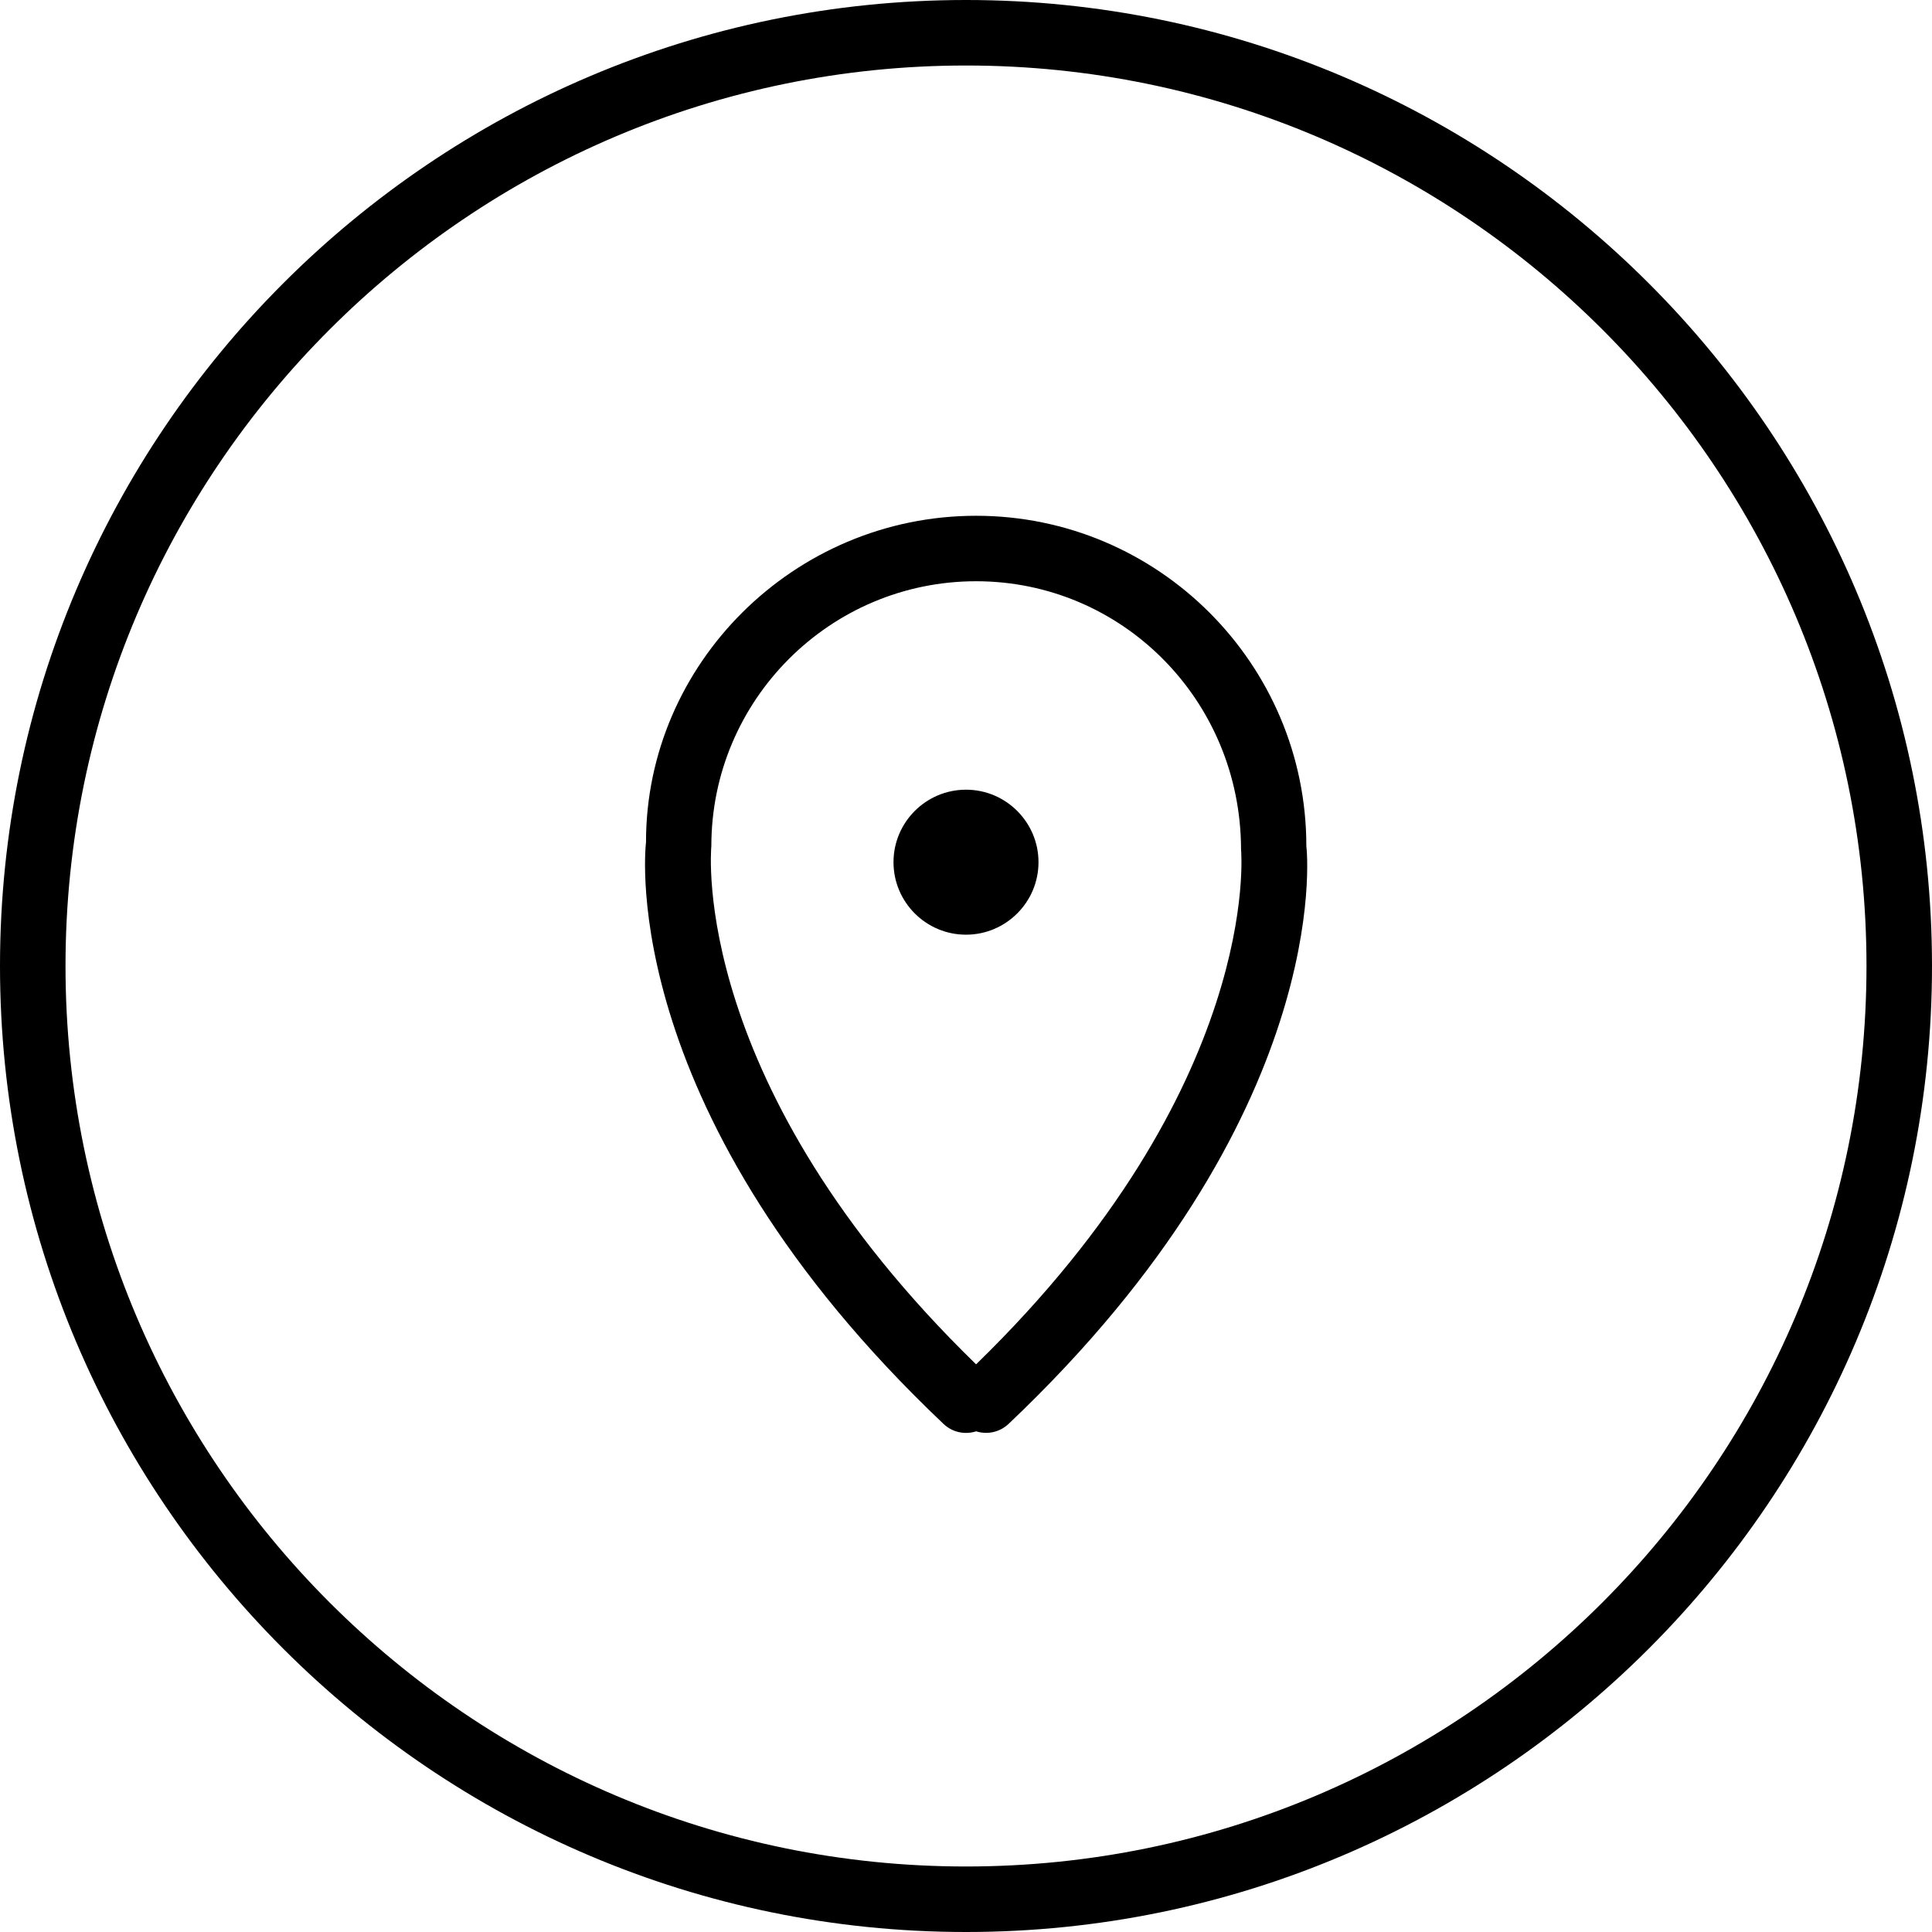 <?xml version="1.0" encoding="iso-8859-1"?>
<!-- Generator: Adobe Illustrator 16.0.0, SVG Export Plug-In . SVG Version: 6.00 Build 0)  -->
<!DOCTYPE svg PUBLIC "-//W3C//DTD SVG 1.1//EN" "http://www.w3.org/Graphics/SVG/1.1/DTD/svg11.dtd">
<svg version="1.1" id="Capa_1" xmlns="http://www.w3.org/2000/svg" xmlns:xlink="http://www.w3.org/1999/xlink" x="0px" y="0px"
	 width="44.238px" height="44.238px" viewBox="0 0 44.238 44.238" style="enable-background:new 0 0 44.238 44.238;"
	 xml:space="preserve">
<g>
	<g>
		<path d="M22.119,44.238C9.923,44.238,0,34.314,0,22.119C0,9.923,9.923,0,22.119,0c12.195,0,22.119,9.923,22.119,22.119
			C44.238,34.314,34.314,44.238,22.119,44.238z M22.119,1.5C10.75,1.5,1.5,10.75,1.5,22.119s9.25,20.619,20.619,20.619
			s20.619-9.25,20.619-20.619S33.488,1.5,22.119,1.5z"/>
		<path d="M22.58,32.809c-0.078,0-0.155-0.012-0.23-0.035c-0.254,0.082-0.541,0.025-0.746-0.17
			c-7.438-7.053-6.841-13.064-6.812-13.317c-0.005-4.084,3.388-7.477,7.558-7.477c4.169,0,7.562,3.393,7.562,7.562
			c0.023,0.167,0.622,6.18-6.816,13.23C22.951,32.74,22.766,32.809,22.58,32.809z M22.35,13.309c-3.343,0-6.062,2.72-6.062,6.062
			c-0.01,0.135-0.487,5.495,6.062,11.869c6.55-6.374,6.072-11.732,6.067-11.787C28.412,16.028,25.691,13.309,22.35,13.309z"/>
		<g>
			<circle cx="22.119" cy="19.742" r="1.41"/>
			<path d="M22.119,21.402c-0.915,0-1.66-0.745-1.66-1.66s0.745-1.66,1.66-1.66s1.66,0.745,1.66,1.66S23.034,21.402,22.119,21.402z
				 M22.119,18.582c-0.64,0-1.16,0.521-1.16,1.16c0,0.639,0.521,1.16,1.16,1.16c0.639,0,1.16-0.521,1.16-1.16
				C23.279,19.103,22.759,18.582,22.119,18.582z"/>
		</g>
	</g>
</g>
<g>
</g>
<g>
</g>
<g>
</g>
<g>
</g>
<g>
</g>
<g>
</g>
<g>
</g>
<g>
</g>
<g>
</g>
<g>
</g>
<g>
</g>
<g>
</g>
<g>
</g>
<g>
</g>
<g>
</g>
</svg>
